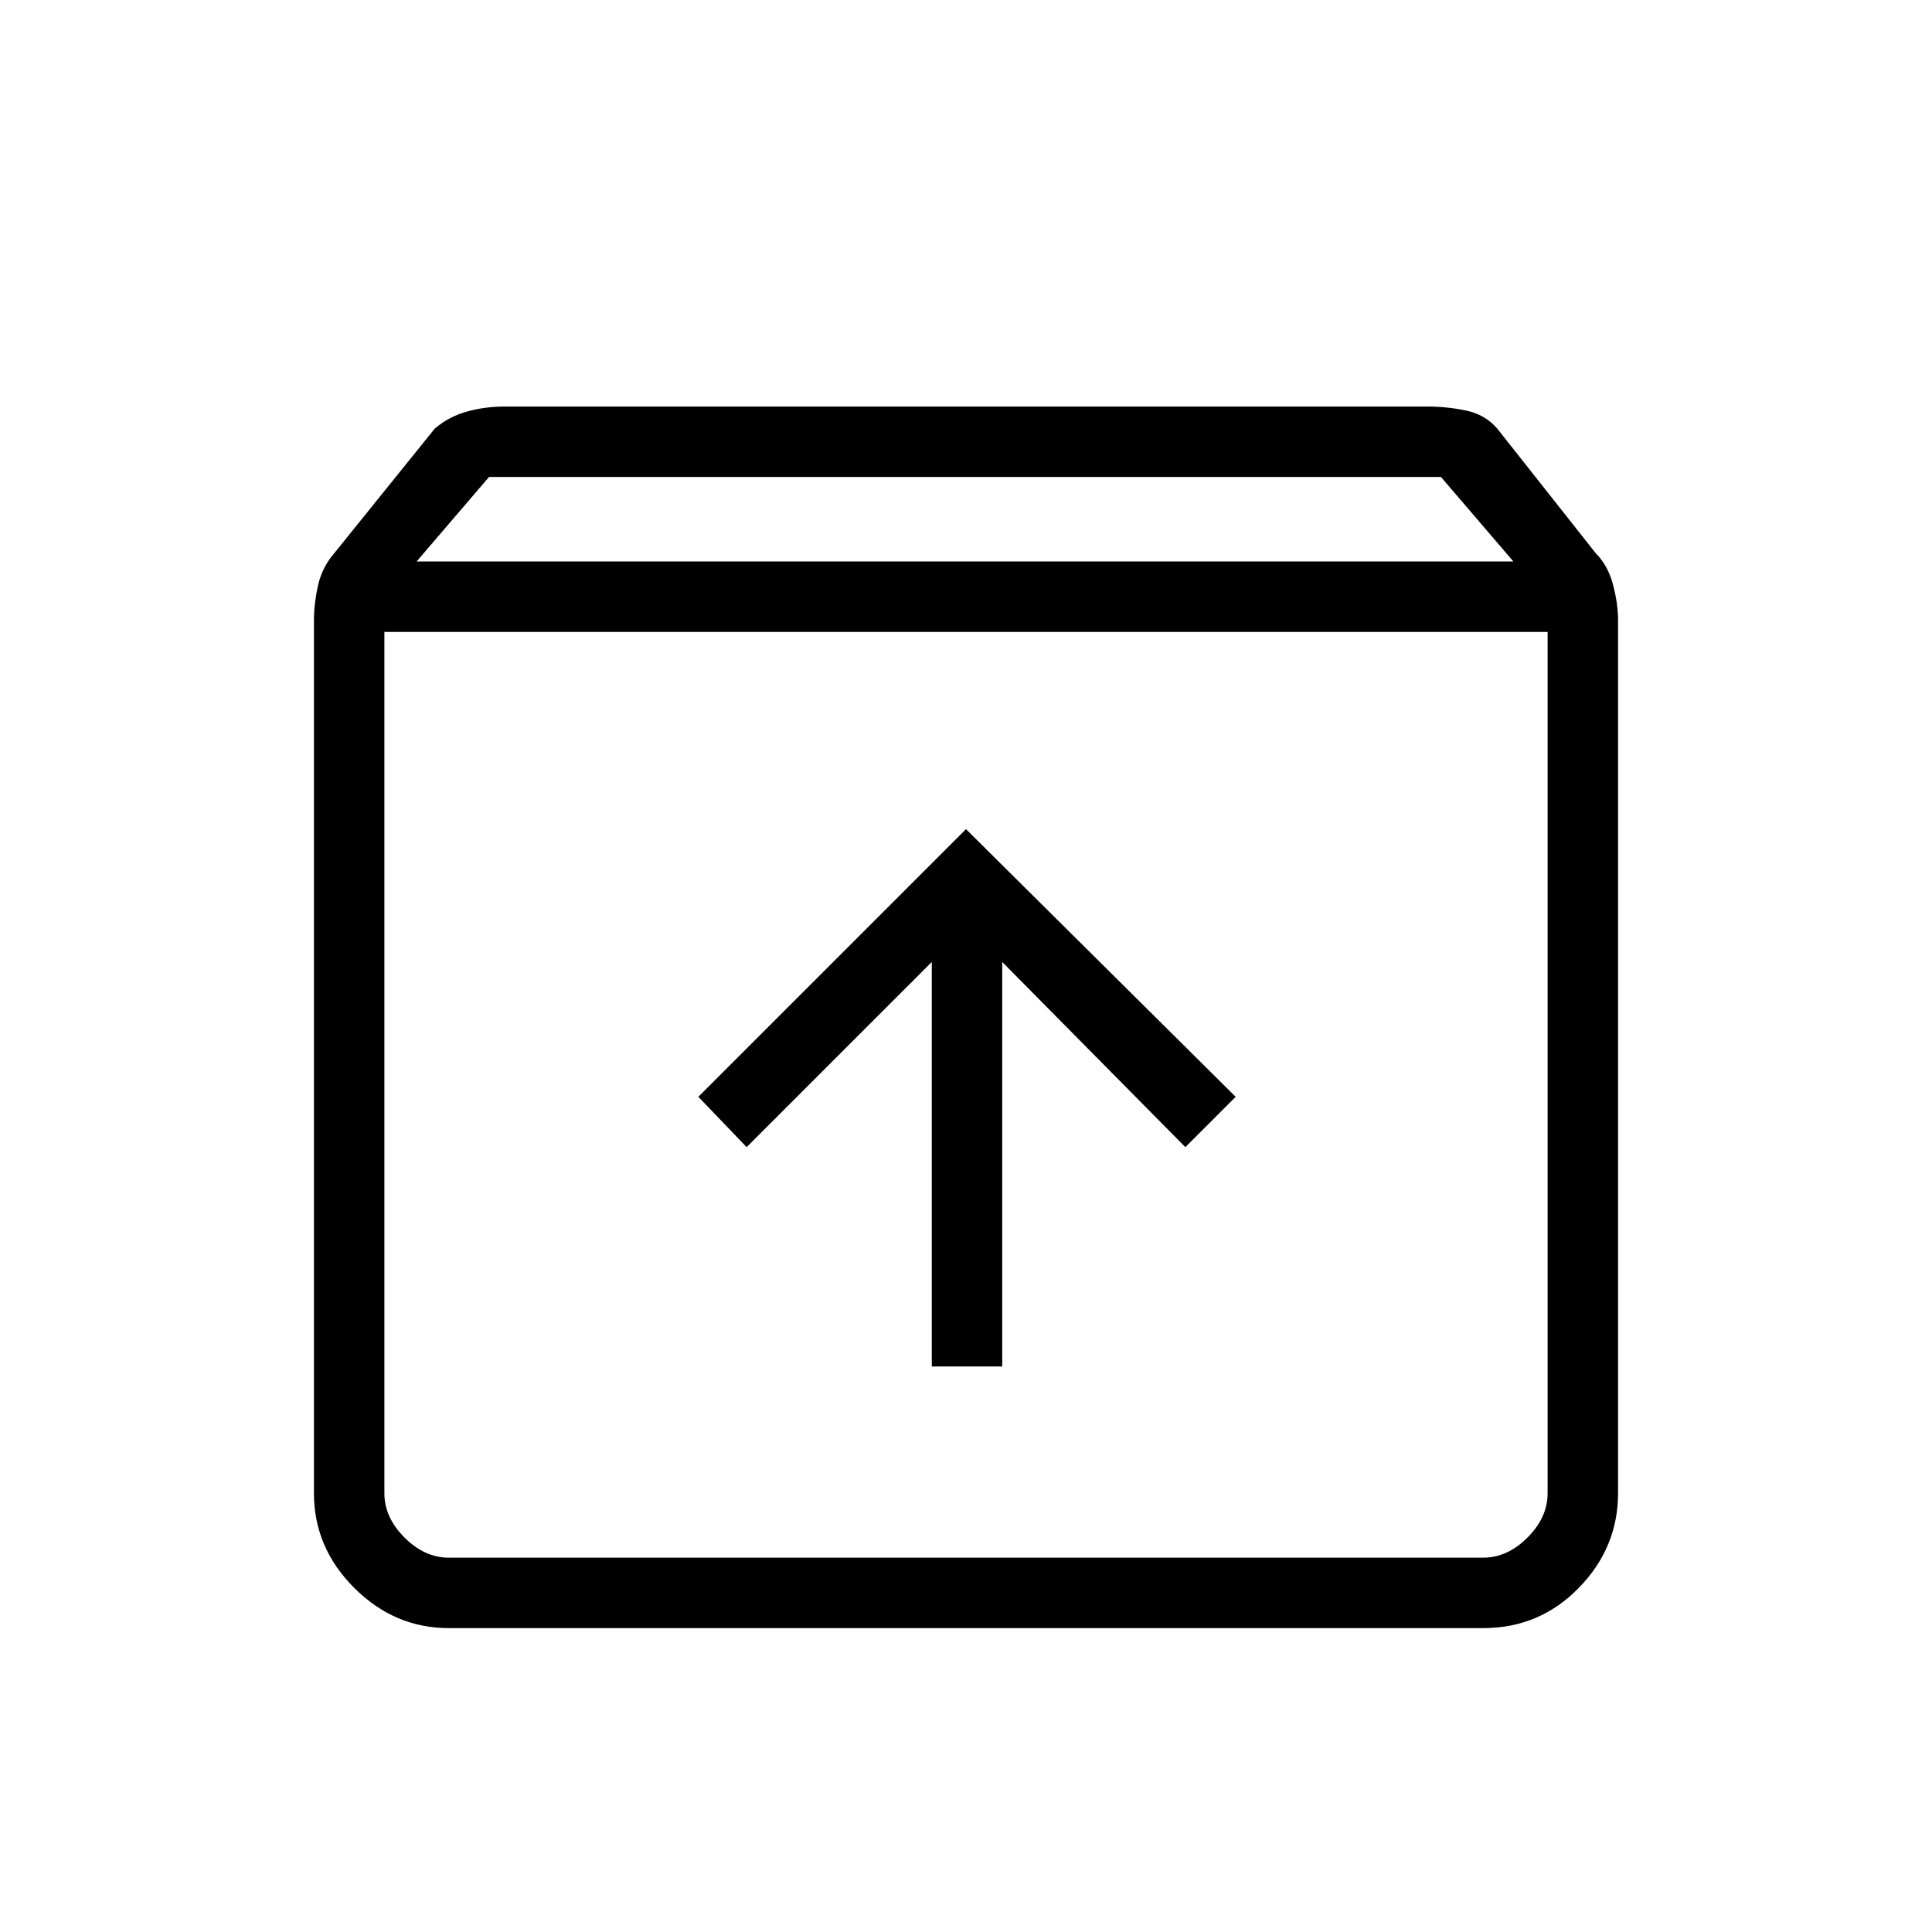 <svg xmlns="http://www.w3.org/2000/svg" height="48" width="48"><path d="M11.15 40.45Q9.8 40.45 8.8 39.45Q7.8 38.45 7.8 37.1V15.4Q7.8 15 7.9 14.55Q8 14.1 8.3 13.75L10.8 10.65Q11.15 10.35 11.6 10.225Q12.05 10.1 12.55 10.1H35.45Q35.95 10.1 36.425 10.2Q36.9 10.3 37.2 10.65L39.65 13.75Q39.95 14.05 40.075 14.525Q40.2 15 40.2 15.4V37.1Q40.2 38.45 39.225 39.45Q38.25 40.45 36.85 40.45ZM10.35 13.95H37.6L35.8 11.85H12.15ZM11.15 38.7H36.85Q37.45 38.7 37.95 38.2Q38.45 37.7 38.45 37.1V15.7H9.55V37.1Q9.55 37.7 10.05 38.2Q10.55 38.7 11.15 38.7ZM23.15 33.95H24.9V23.9L29.45 28.5L30.7 27.25L24 20.6L17.35 27.25L18.55 28.5L23.15 23.9ZM9.55 38.7Q9.55 38.7 9.55 38.2Q9.55 37.7 9.55 37.1V15.7V37.1Q9.55 37.7 9.55 38.2Q9.55 38.7 9.55 38.7Z"/></svg>